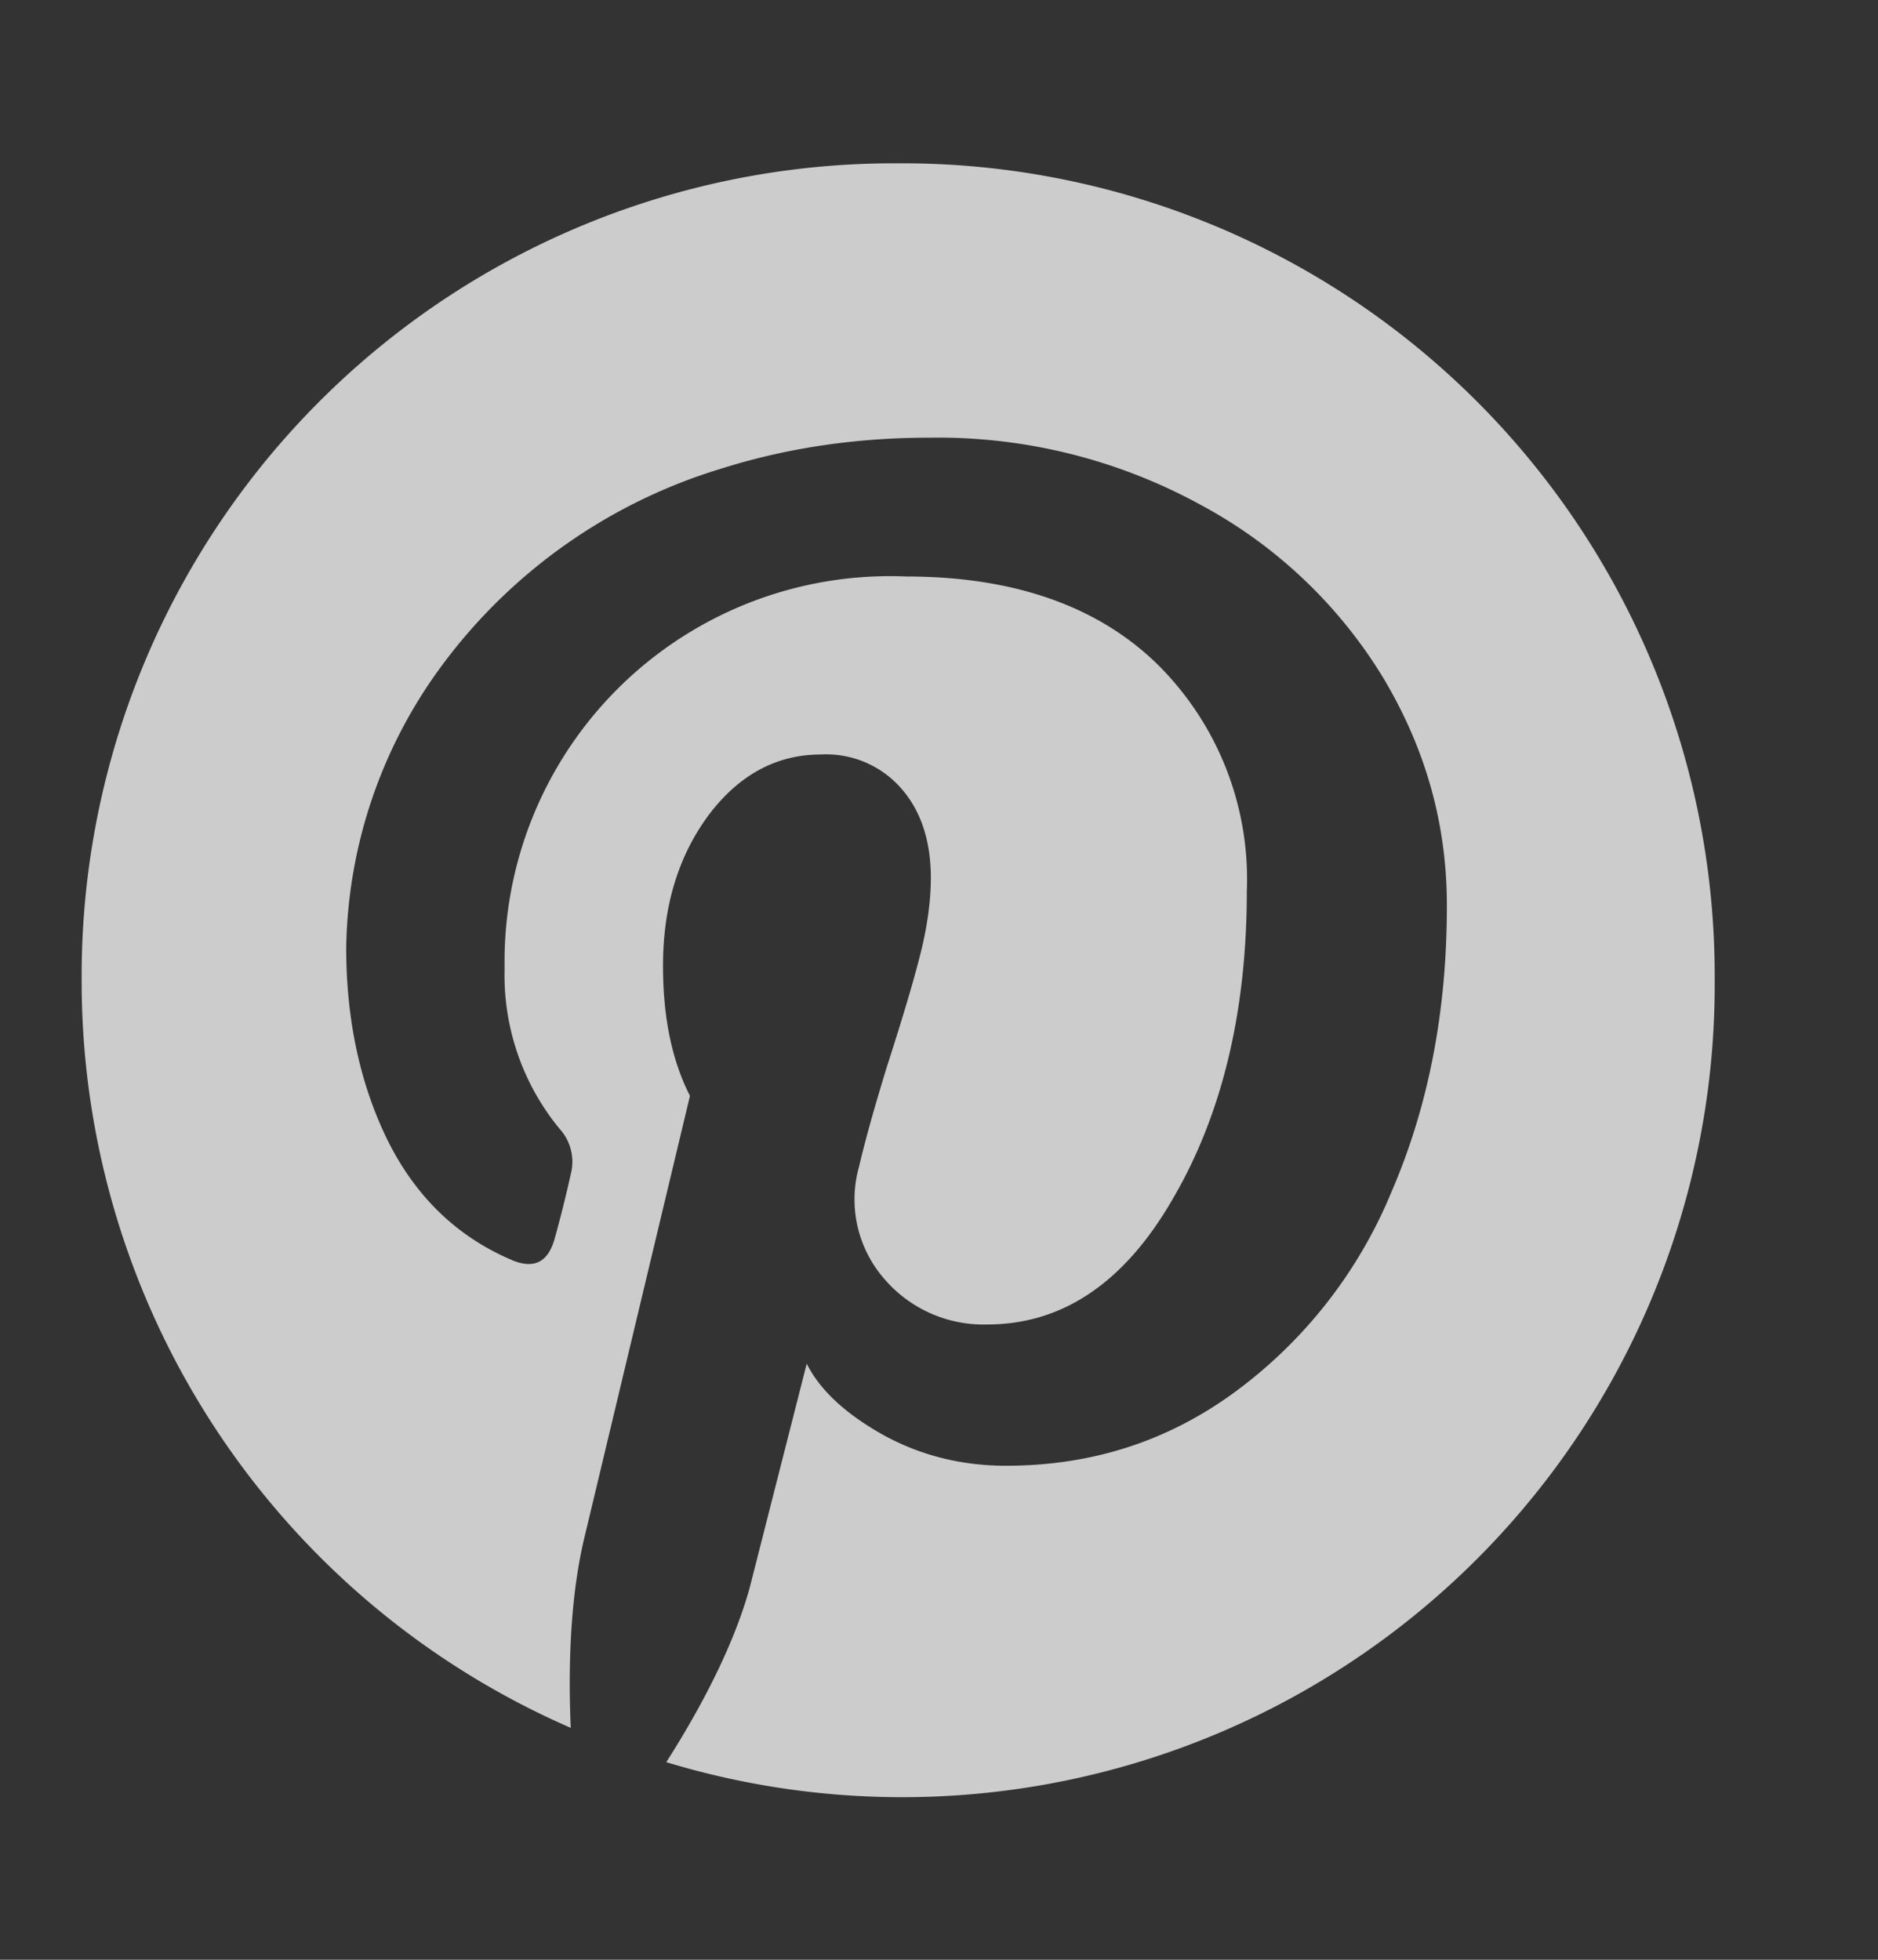 <svg xmlns="http://www.w3.org/2000/svg" xmlns:xlink="http://www.w3.org/1999/xlink" width="11.5" height="12" viewBox="0 0 23 24"><rect x="0" y="0" width="23" height="24" fill="#333333" stroke="none"/><defs><path id="kzsra" d="M788 1760a9.95 9.95 0 0 1-12.84 9.58c.51-.8.85-1.52 1.02-2.13l.7-2.75c.17.34.5.63.95.88.46.25.96.37 1.49.37 1.05 0 1.98-.3 2.8-.9a5.77 5.77 0 0 0 1.92-2.45c.45-1.04.68-2.2.68-3.51 0-1-.26-1.92-.78-2.79a5.86 5.86 0 0 0-2.24-2.12 6.7 6.7 0 0 0-3.32-.82c-.91 0-1.76.13-2.55.38a6.65 6.65 0 0 0-3.44 2.44 5.96 5.96 0 0 0-1.15 3.43c0 .9.18 1.7.52 2.38.35.69.86 1.17 1.53 1.45.26.1.42.01.5-.26a15.38 15.38 0 0 0 .2-.8.6.6 0 0 0-.14-.56 2.96 2.96 0 0 1-.67-1.96 4.72 4.72 0 0 1 4.92-4.8c1.31 0 2.34.36 3.07 1.07a3.7 3.7 0 0 1 1.1 2.78c0 1.47-.3 2.73-.9 3.76-.59 1.03-1.35 1.55-2.28 1.55a1.6 1.6 0 0 1-1.27-.57 1.48 1.48 0 0 1-.3-1.36c.07-.3.18-.7.34-1.22.16-.5.3-.95.4-1.34.1-.38.14-.71.14-.98 0-.43-.11-.8-.35-1.08a1.22 1.22 0 0 0-1-.43c-.54 0-1 .25-1.37.74-.37.5-.56 1.11-.56 1.85 0 .63.11 1.16.33 1.59l-1.3 5.44c-.14.6-.2 1.38-.16 2.3A9.97 9.97 0 0 1 768 1760a9.95 9.95 0 0 1 10-10 9.95 9.95 0 0 1 10 10z"/></defs><g><g opacity=".75" transform="translate(-767 -1748)"><use fill="#fff" xlink:href="#kzsra"/></g></g></svg>
